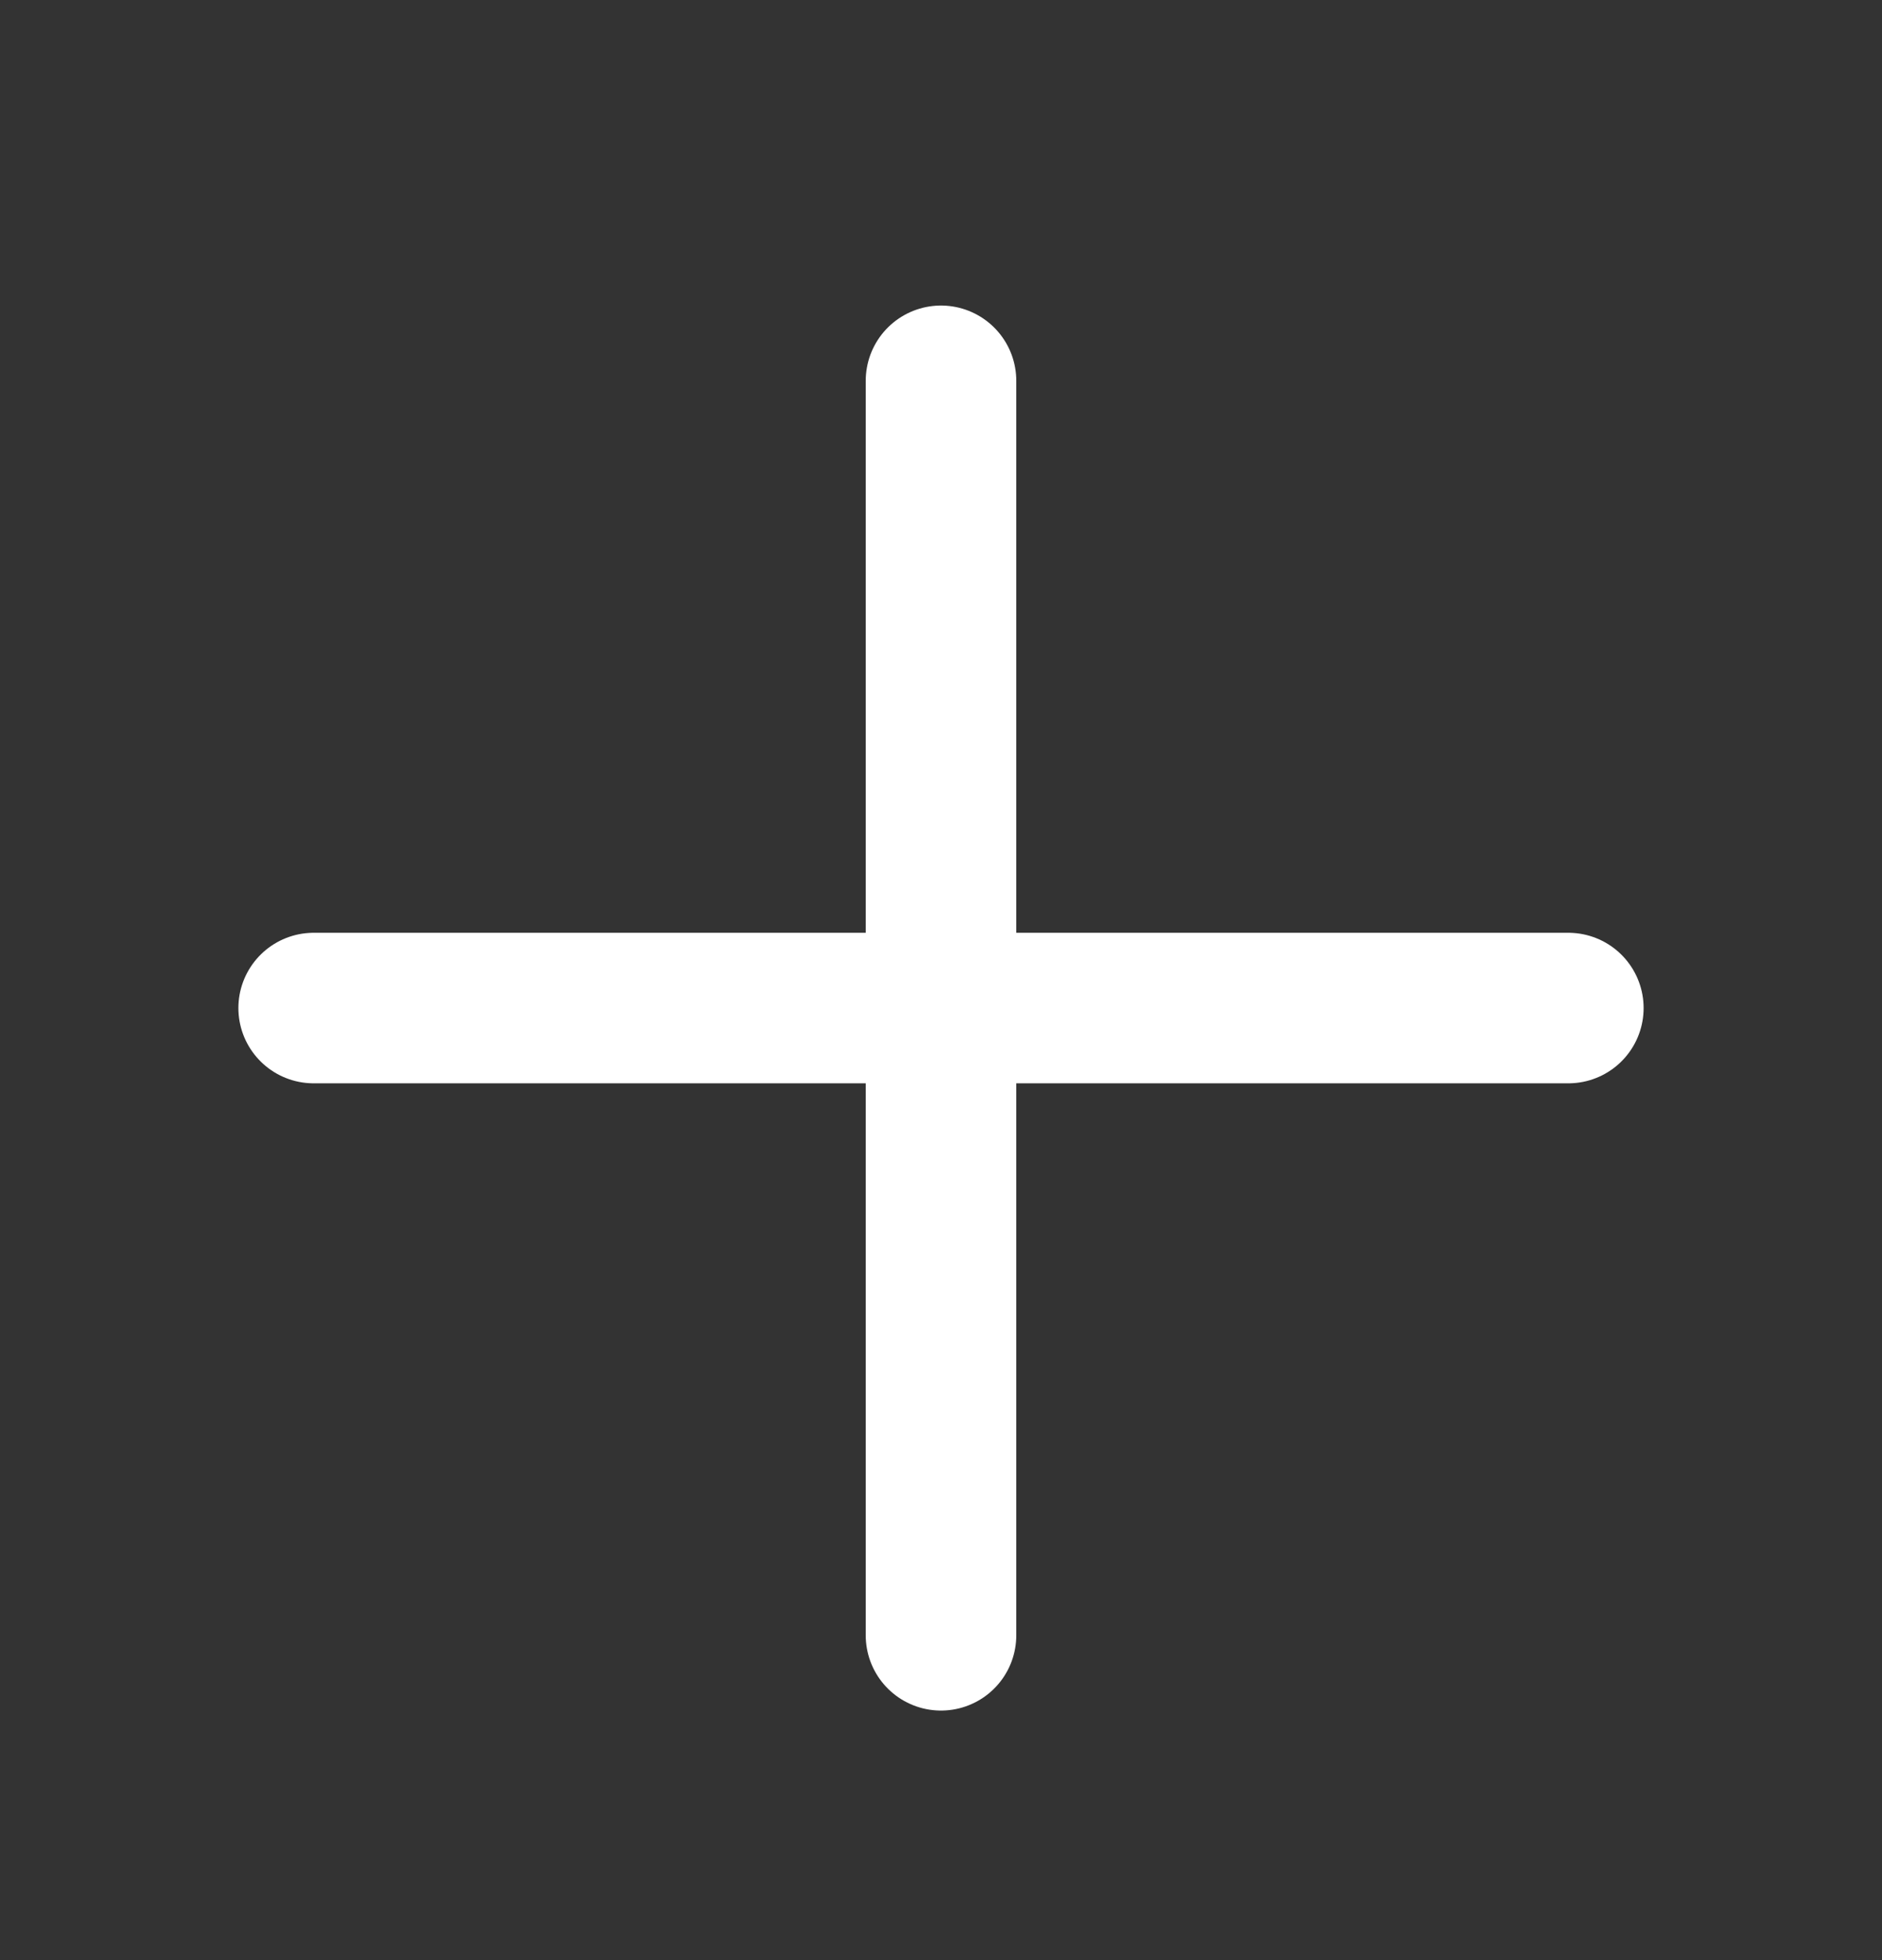 <svg width="24" height="25" viewBox="0 0 24 25" fill="none" xmlns="http://www.w3.org/2000/svg">
<rect x="0" y="0" width="24" height="25" fill="#333333" stroke="none"/>
<path d="M12 4.857V20.857M4 12.857H20" stroke="white" stroke-width="1.92" stroke-linecap="round" stroke-linejoin="round"/>
</svg>
